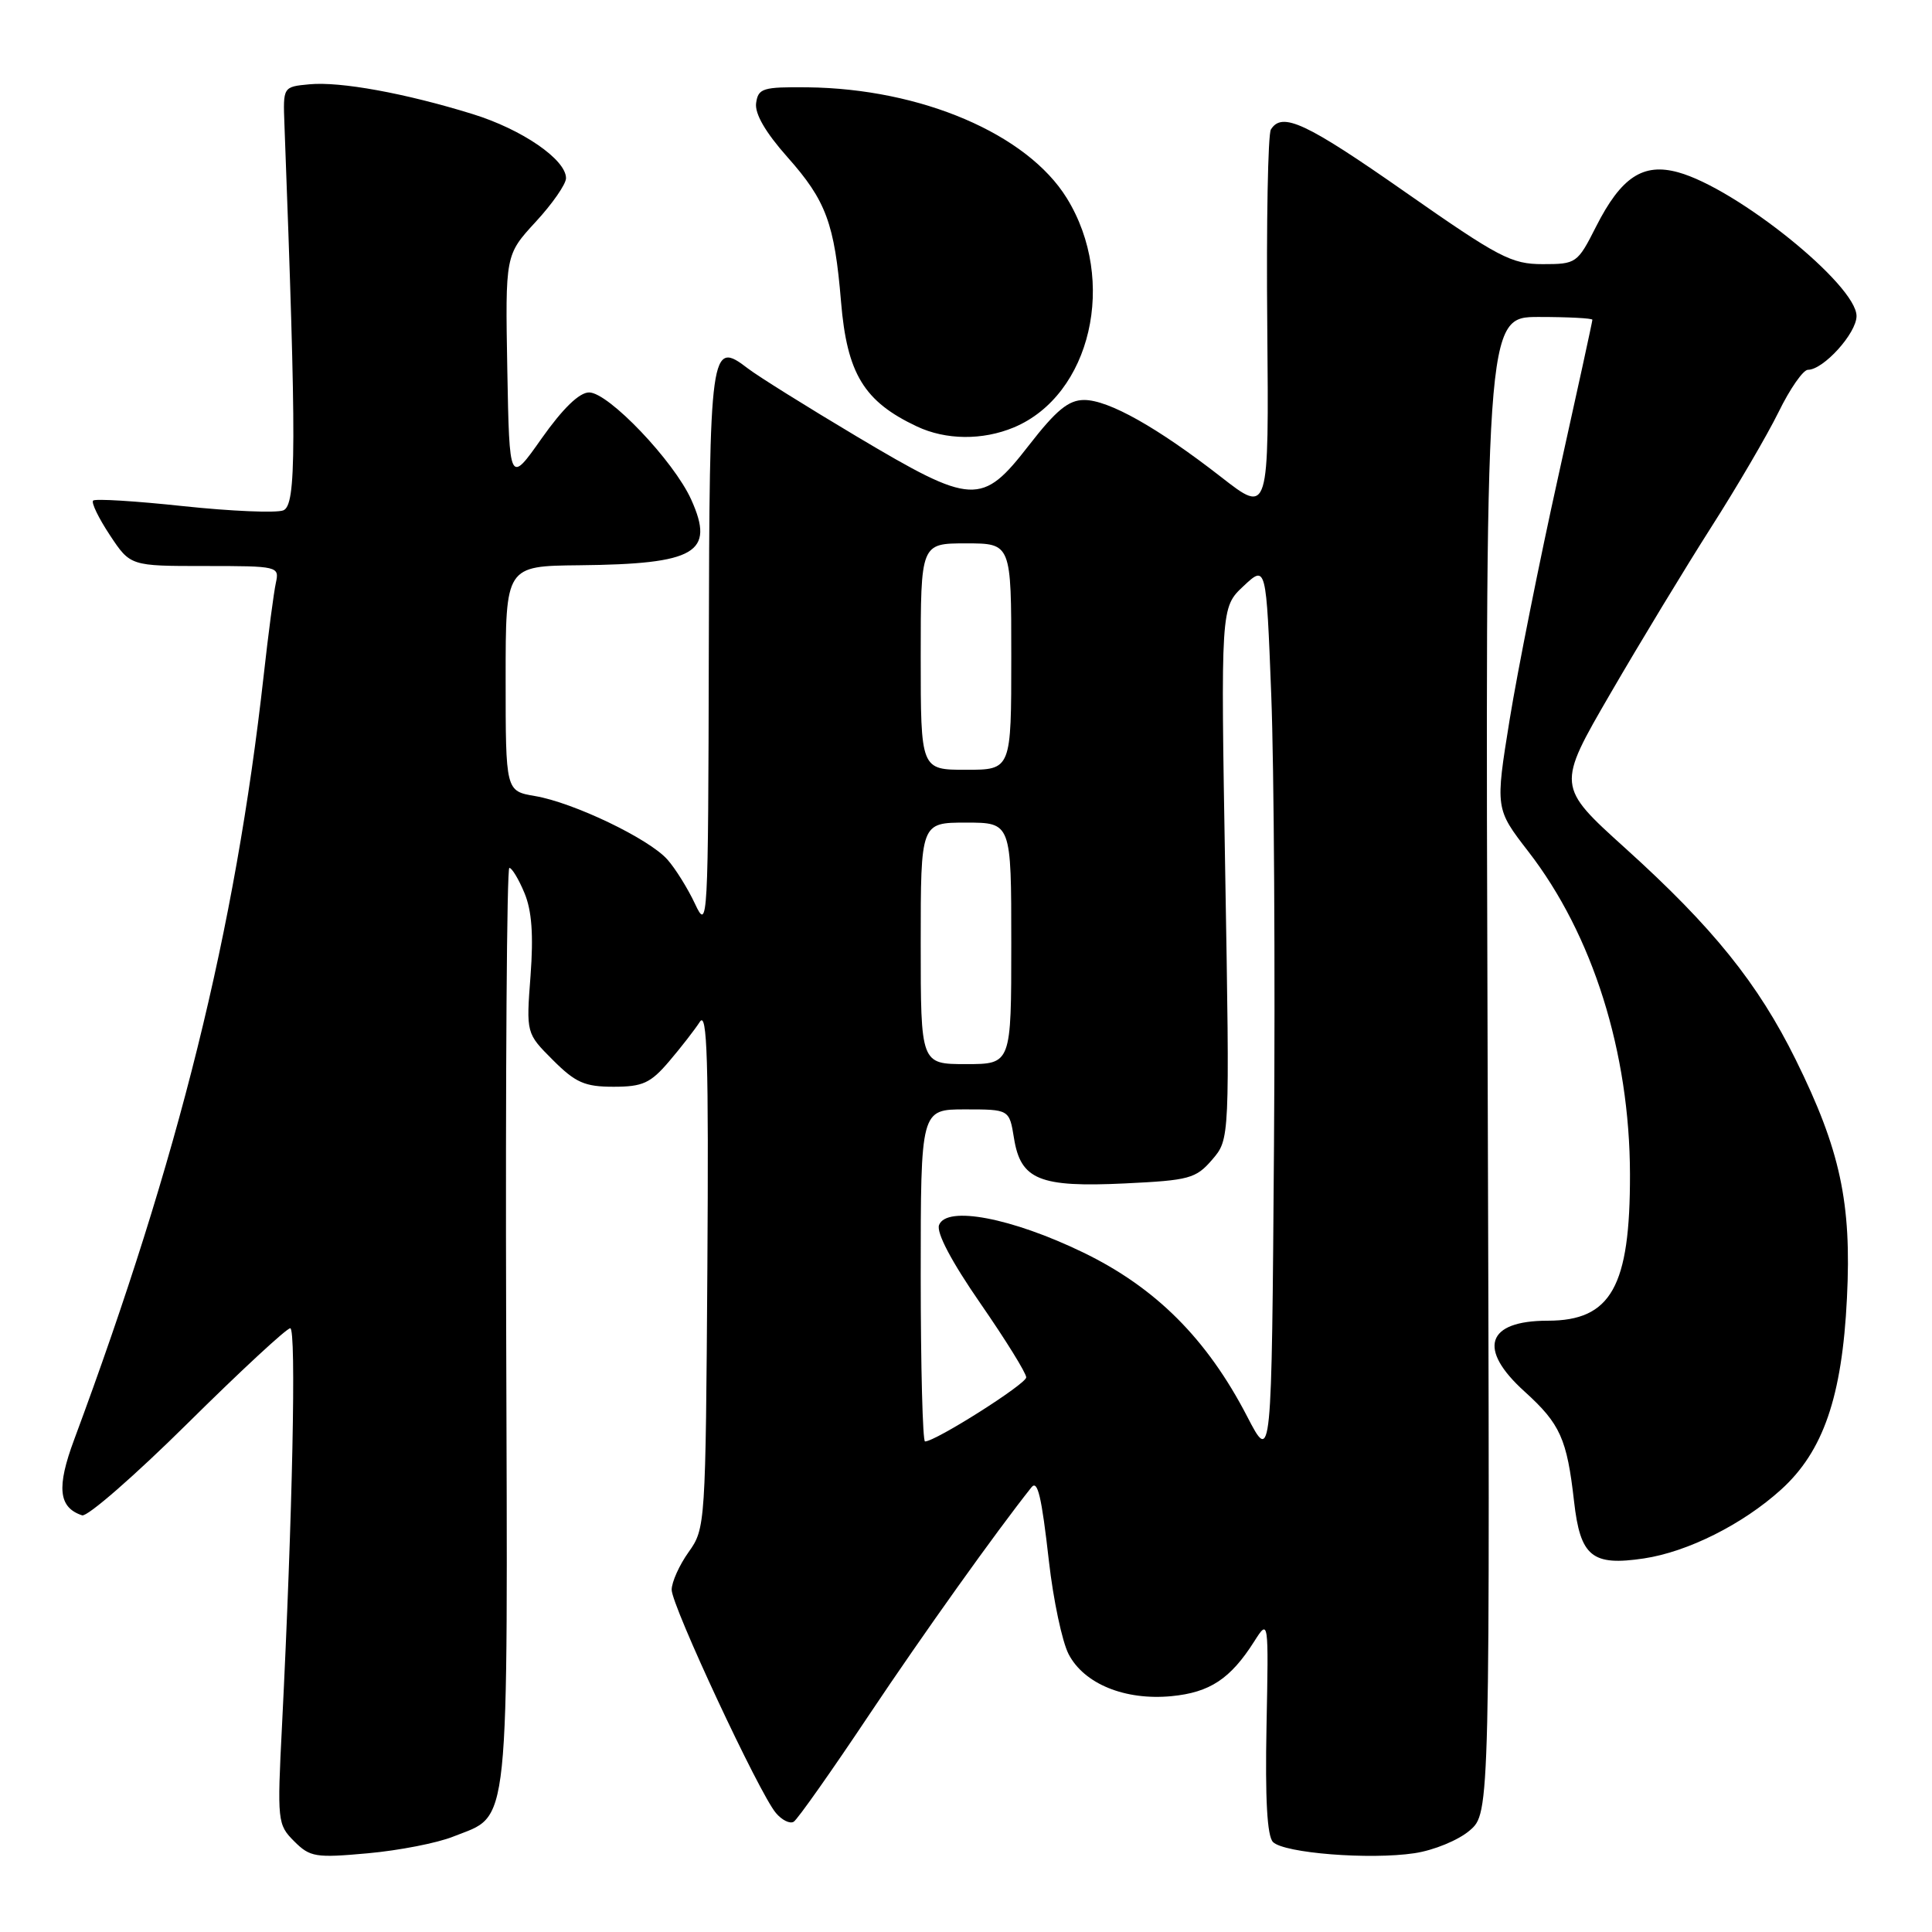 <?xml version="1.0" encoding="UTF-8" standalone="no"?>
<!DOCTYPE svg PUBLIC "-//W3C//DTD SVG 1.1//EN" "http://www.w3.org/Graphics/SVG/1.1/DTD/svg11.dtd" >
<svg xmlns="http://www.w3.org/2000/svg" xmlns:xlink="http://www.w3.org/1999/xlink" version="1.1" viewBox="0 0 256 256">
 <g >
 <path fill="currentColor"
d=" M 60.05 243.36 C 67.66 240.32 67.28 243.99 67.07 175.84 C 66.97 142.38 67.16 115.00 67.49 115.00 C 67.83 115.00 68.73 116.49 69.49 118.32 C 70.47 120.66 70.70 123.88 70.30 129.28 C 69.72 136.92 69.72 136.92 73.26 140.46 C 76.26 143.46 77.48 144.00 81.30 144.00 C 85.16 144.00 86.19 143.53 88.65 140.65 C 90.22 138.81 92.05 136.45 92.73 135.40 C 93.71 133.88 93.91 140.44 93.73 168.00 C 93.50 202.00 93.47 202.55 91.25 205.65 C 90.01 207.39 89.00 209.64 89.00 210.65 C 89.00 212.77 100.60 237.63 102.81 240.23 C 103.61 241.18 104.67 241.70 105.17 241.39 C 105.67 241.09 110.18 234.69 115.20 227.17 C 122.31 216.53 132.01 202.94 136.67 197.08 C 137.49 196.05 138.01 198.23 138.99 206.89 C 139.57 212.00 140.74 217.52 141.59 219.17 C 143.63 223.12 149.06 225.34 155.23 224.75 C 160.31 224.26 163.04 222.46 166.19 217.50 C 168.10 214.50 168.10 214.50 167.82 228.72 C 167.63 238.37 167.90 243.30 168.68 244.08 C 170.15 245.55 181.49 246.45 187.42 245.56 C 189.98 245.18 193.24 243.84 194.74 242.55 C 197.44 240.23 197.44 240.23 197.12 141.11 C 196.80 42.00 196.80 42.00 203.90 42.00 C 207.81 42.00 211.00 42.17 211.00 42.37 C 211.00 42.58 208.97 51.91 206.48 63.12 C 203.99 74.33 201.10 88.82 200.04 95.33 C 198.13 107.16 198.13 107.16 202.51 112.83 C 211.05 123.86 215.95 139.43 215.98 155.60 C 216.01 170.49 213.48 175.00 205.09 175.00 C 196.95 175.00 195.74 178.73 202.04 184.41 C 206.74 188.67 207.63 190.65 208.57 198.94 C 209.40 206.27 210.95 207.53 217.83 206.50 C 223.63 205.63 230.92 201.98 235.99 197.39 C 241.59 192.33 244.09 185.08 244.73 172.00 C 245.36 159.39 243.85 152.37 237.95 140.43 C 232.94 130.29 226.97 122.88 215.38 112.41 C 206.26 104.17 206.26 104.17 213.42 91.84 C 217.36 85.05 223.37 75.15 226.76 69.83 C 230.16 64.51 234.17 57.65 235.68 54.58 C 237.18 51.51 238.93 49.00 239.56 49.00 C 241.62 49.00 246.00 44.15 246.00 41.88 C 246.00 37.75 230.15 24.98 222.36 22.83 C 217.71 21.55 214.81 23.47 211.49 30.02 C 209.02 34.90 208.87 35.00 204.41 35.00 C 200.27 35.00 198.60 34.12 186.27 25.50 C 173.04 16.25 169.88 14.77 168.40 17.16 C 168.01 17.79 167.79 29.53 167.92 43.23 C 168.14 68.15 168.14 68.15 161.82 63.22 C 153.37 56.64 146.90 53.00 143.66 53.00 C 141.59 53.00 139.96 54.34 136.34 59.00 C 130.09 67.05 128.91 66.99 113.53 57.84 C 106.92 53.90 100.42 49.84 99.11 48.83 C 94.14 45.01 94.01 45.98 93.92 86.37 C 93.84 122.43 93.79 123.39 92.10 119.78 C 91.14 117.73 89.49 115.08 88.43 113.89 C 85.98 111.13 75.98 106.34 70.89 105.48 C 67.00 104.82 67.00 104.82 67.00 89.91 C 67.00 75.00 67.00 75.00 76.75 74.90 C 92.22 74.74 94.77 73.25 91.59 66.20 C 89.28 61.08 80.63 52.00 78.06 52.00 C 76.76 52.00 74.58 54.12 71.78 58.08 C 67.50 64.16 67.50 64.16 67.22 48.97 C 66.95 33.78 66.95 33.78 70.97 29.41 C 73.19 27.01 75.00 24.40 75.00 23.61 C 75.00 21.14 69.16 17.13 62.61 15.11 C 53.69 12.35 45.07 10.78 41.00 11.17 C 37.50 11.50 37.50 11.50 37.69 16.50 C 39.30 59.28 39.28 66.96 37.53 67.63 C 36.58 67.99 30.63 67.74 24.31 67.07 C 18.00 66.39 12.61 66.06 12.34 66.33 C 12.07 66.60 13.07 68.66 14.56 70.91 C 17.27 75.00 17.27 75.00 27.15 75.00 C 36.88 75.00 37.03 75.04 36.55 77.25 C 36.28 78.49 35.55 84.00 34.94 89.50 C 31.15 123.38 23.70 153.41 9.83 190.75 C 7.47 197.08 7.75 199.75 10.88 200.79 C 11.56 201.02 17.85 195.54 24.86 188.60 C 31.86 181.67 37.98 176.00 38.46 176.00 C 39.28 176.00 38.76 200.84 37.37 228.60 C 36.72 241.33 36.77 241.77 38.98 243.98 C 41.08 246.08 41.81 246.20 48.74 245.57 C 52.85 245.20 57.94 244.21 60.05 243.36 Z  M 134.33 56.64 C 144.57 52.36 148.09 37.16 141.36 26.26 C 136.11 17.75 122.06 11.74 107.00 11.57 C 101.08 11.51 100.47 11.69 100.19 13.65 C 99.99 15.06 101.42 17.53 104.34 20.82 C 109.46 26.58 110.58 29.61 111.44 39.97 C 112.23 49.52 114.48 53.21 121.50 56.51 C 125.34 58.32 130.19 58.36 134.33 56.64 Z  M 165.24 187.66 C 159.91 177.38 153.12 170.60 143.51 165.95 C 134.04 161.37 125.43 159.73 124.43 162.32 C 124.05 163.32 126.07 167.16 129.91 172.71 C 133.26 177.55 135.99 181.96 135.98 182.51 C 135.96 183.40 123.96 191.00 122.57 191.00 C 122.26 191.00 122.00 181.10 122.00 169.00 C 122.00 147.00 122.00 147.00 127.87 147.00 C 133.74 147.00 133.74 147.00 134.36 150.82 C 135.24 156.33 137.75 157.35 149.06 156.81 C 157.59 156.40 158.46 156.17 160.62 153.66 C 162.95 150.95 162.95 150.95 162.35 115.73 C 161.75 80.50 161.75 80.50 164.76 77.67 C 167.78 74.84 167.78 74.84 168.45 92.17 C 168.82 101.70 168.98 128.50 168.81 151.73 C 168.50 193.96 168.50 193.96 165.24 187.66 Z  M 122.00 125.00 C 122.00 109.00 122.00 109.00 128.00 109.00 C 134.00 109.00 134.00 109.00 134.00 125.00 C 134.00 141.00 134.00 141.00 128.00 141.00 C 122.00 141.00 122.00 141.00 122.00 125.00 Z  M 122.00 87.00 C 122.00 72.00 122.00 72.00 128.00 72.00 C 134.00 72.00 134.00 72.00 134.00 87.00 C 134.00 102.00 134.00 102.00 128.00 102.00 C 122.00 102.00 122.00 102.00 122.00 87.00 Z "/>
</g>
</svg>